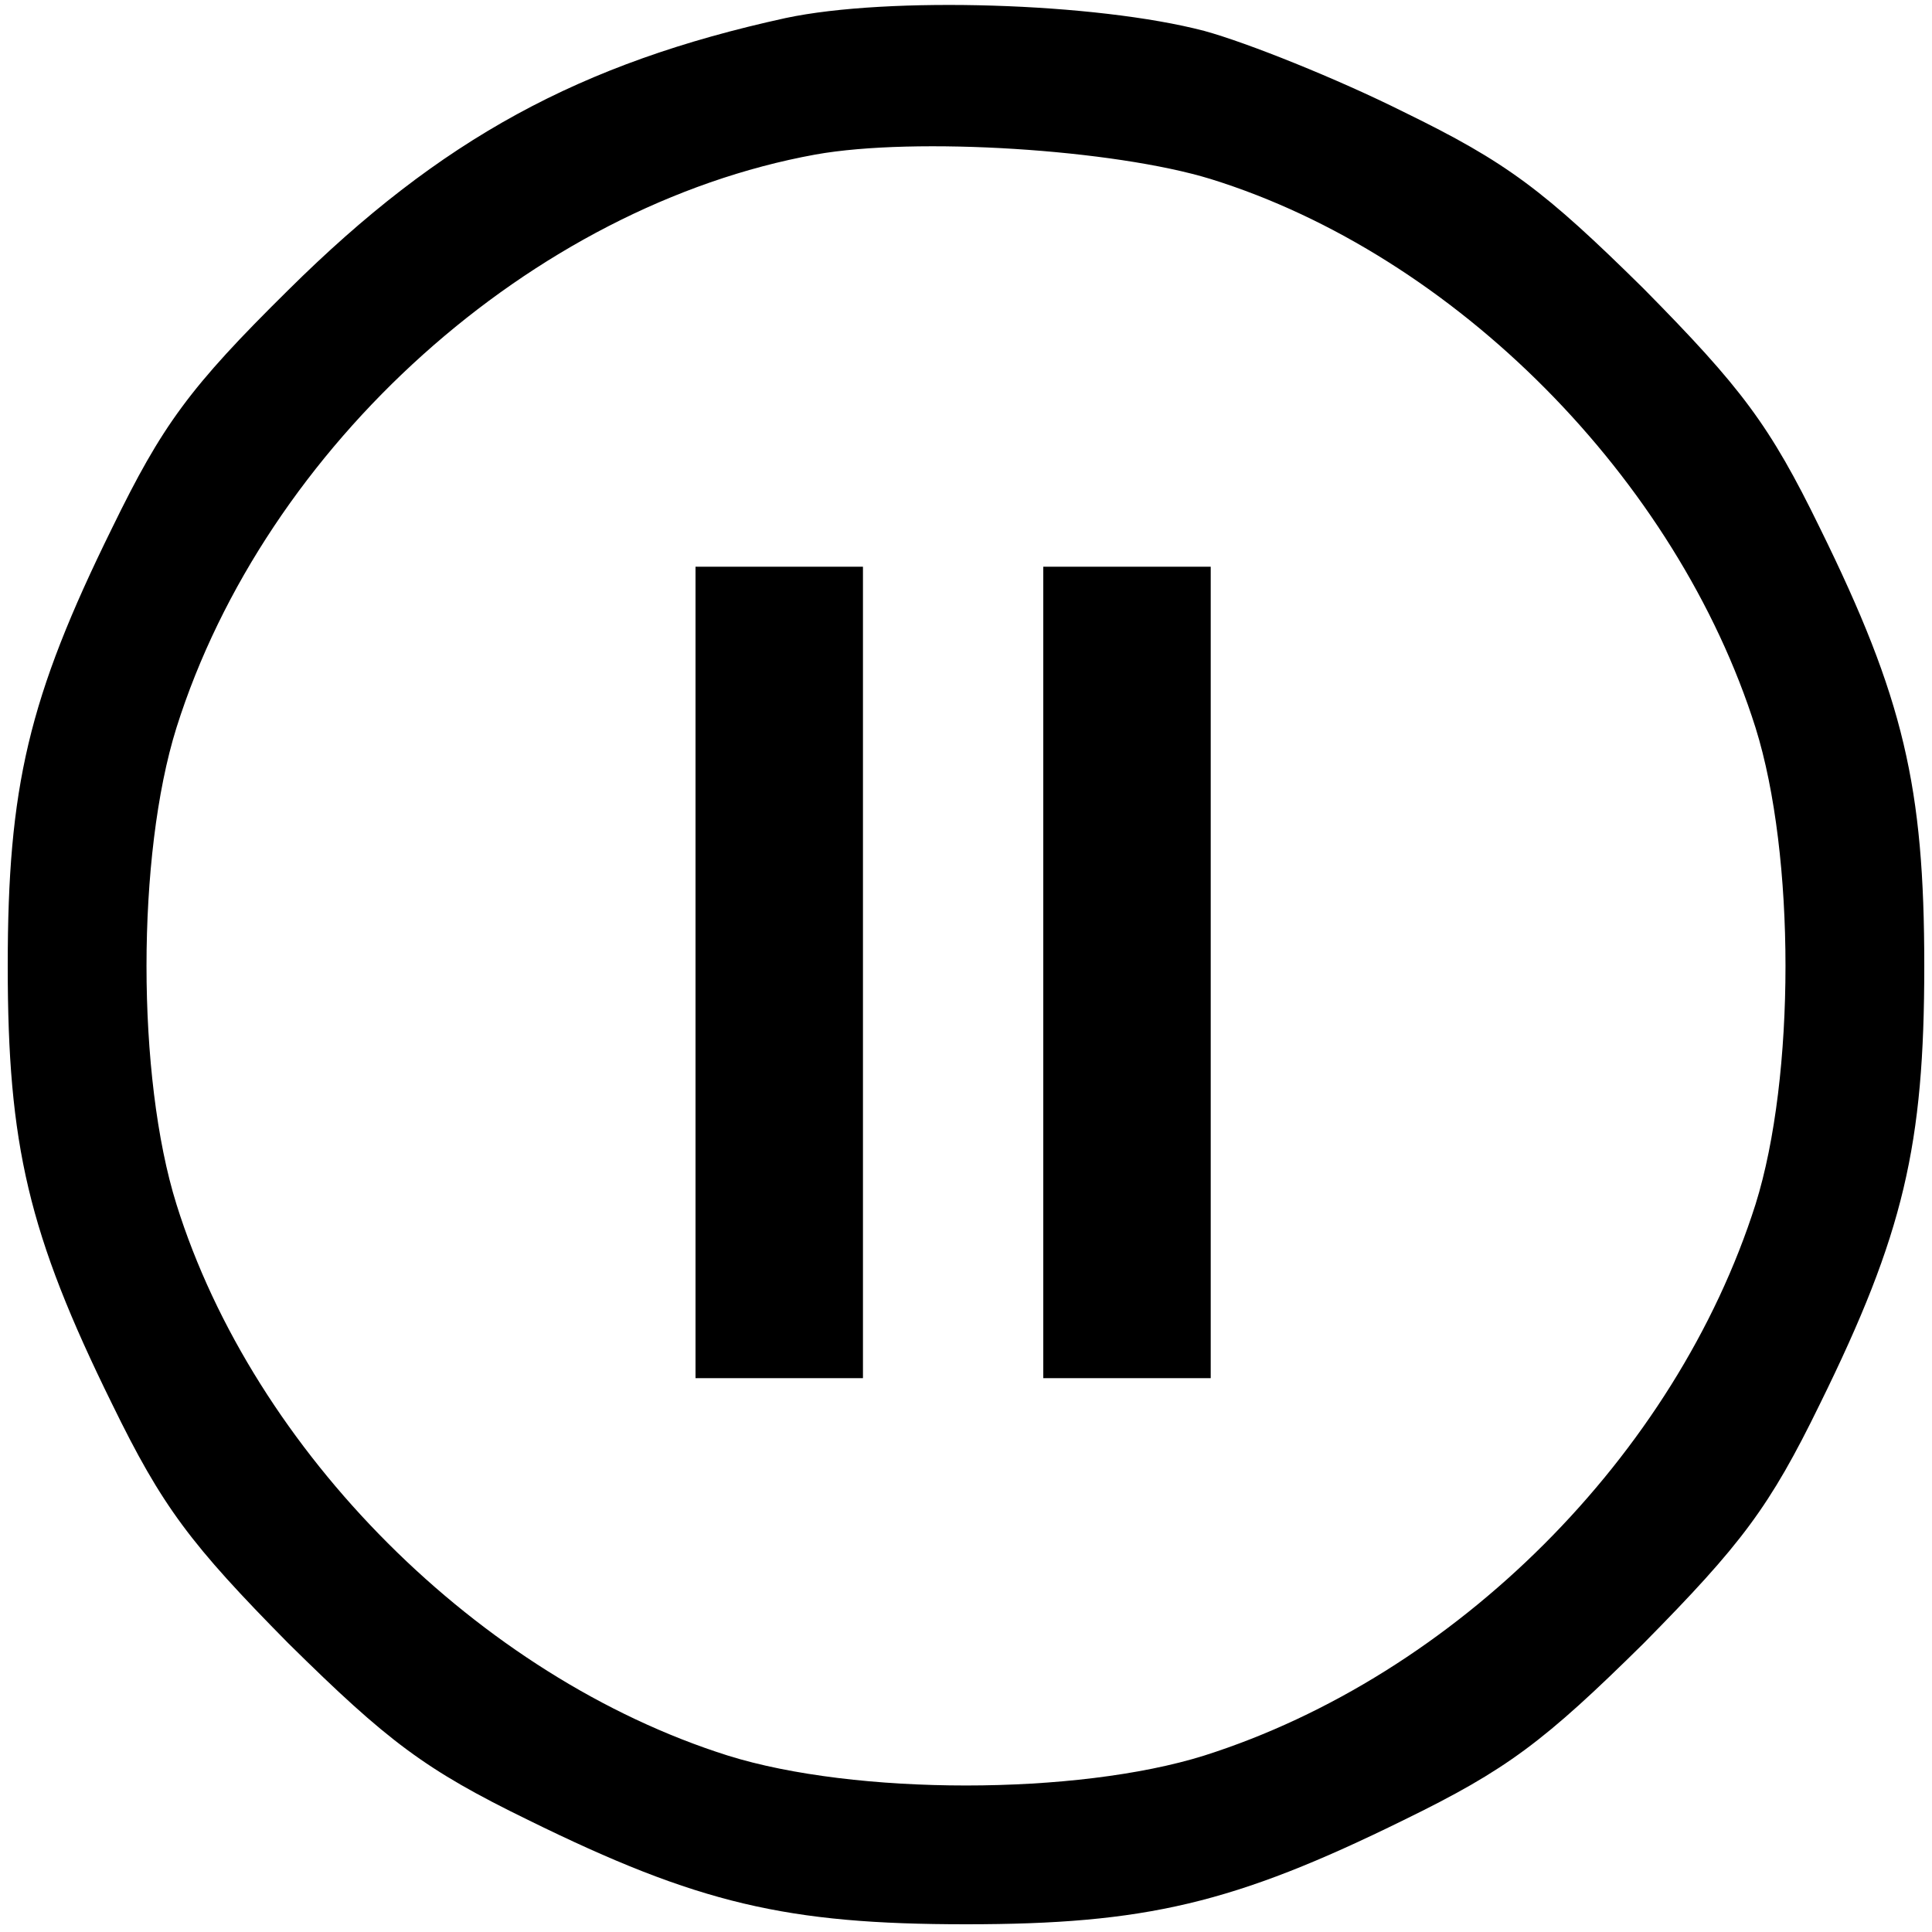 <svg version="1.0" xmlns="http://www.w3.org/2000/svg" width="48" height="48"
    viewBox="0 0 150 150" preserveAspectRatio="xMidYMid meet">
    <g transform="translate(0,150) scale(0.1,-0.1)" fill="#000000" stroke="none">
    <path d="M610 1486 c-160 -35 -268 -94 -386 -211 -77 -76 -98 -105 -137 -185
    -65 -132 -81 -201 -81 -340 0 -139 16 -208 81 -340 39 -80 61 -109 137 -186
    77 -76 106 -98 186 -137 132 -65 201 -81 340 -81 139 0 208 16 340 81 80 39
    109 61 186 137 76 77 98 106 137 186 65 132 81 201 81 340 0 139 -16 208 -81
    340 -39 80 -61 109 -137 186 -77 76 -106 98 -186 137 -52 26 -122 54 -155 63
    -84 22 -245 27 -325 10z m330 -125 c190 -59 362 -233 423 -426 31 -99 31 -271
    0 -370 -62 -195 -233 -366 -428 -428 -99 -31 -271 -31 -370 0 -193 61 -368
    236 -428 428 -31 99 -31 271 0 370 69 219 276 405 496 445 78 14 232 4 307
    -19z" />
    <path d="M540 745 l0 -315 65 0 65 0 0 315 0 315 -65 0 -65 0 0 -315z" />
    <path d="M810 745 l0 -315 65 0 65 0 0 315 0 315 -65 0 -65 0 0 -315z" />
    </g>
</svg>